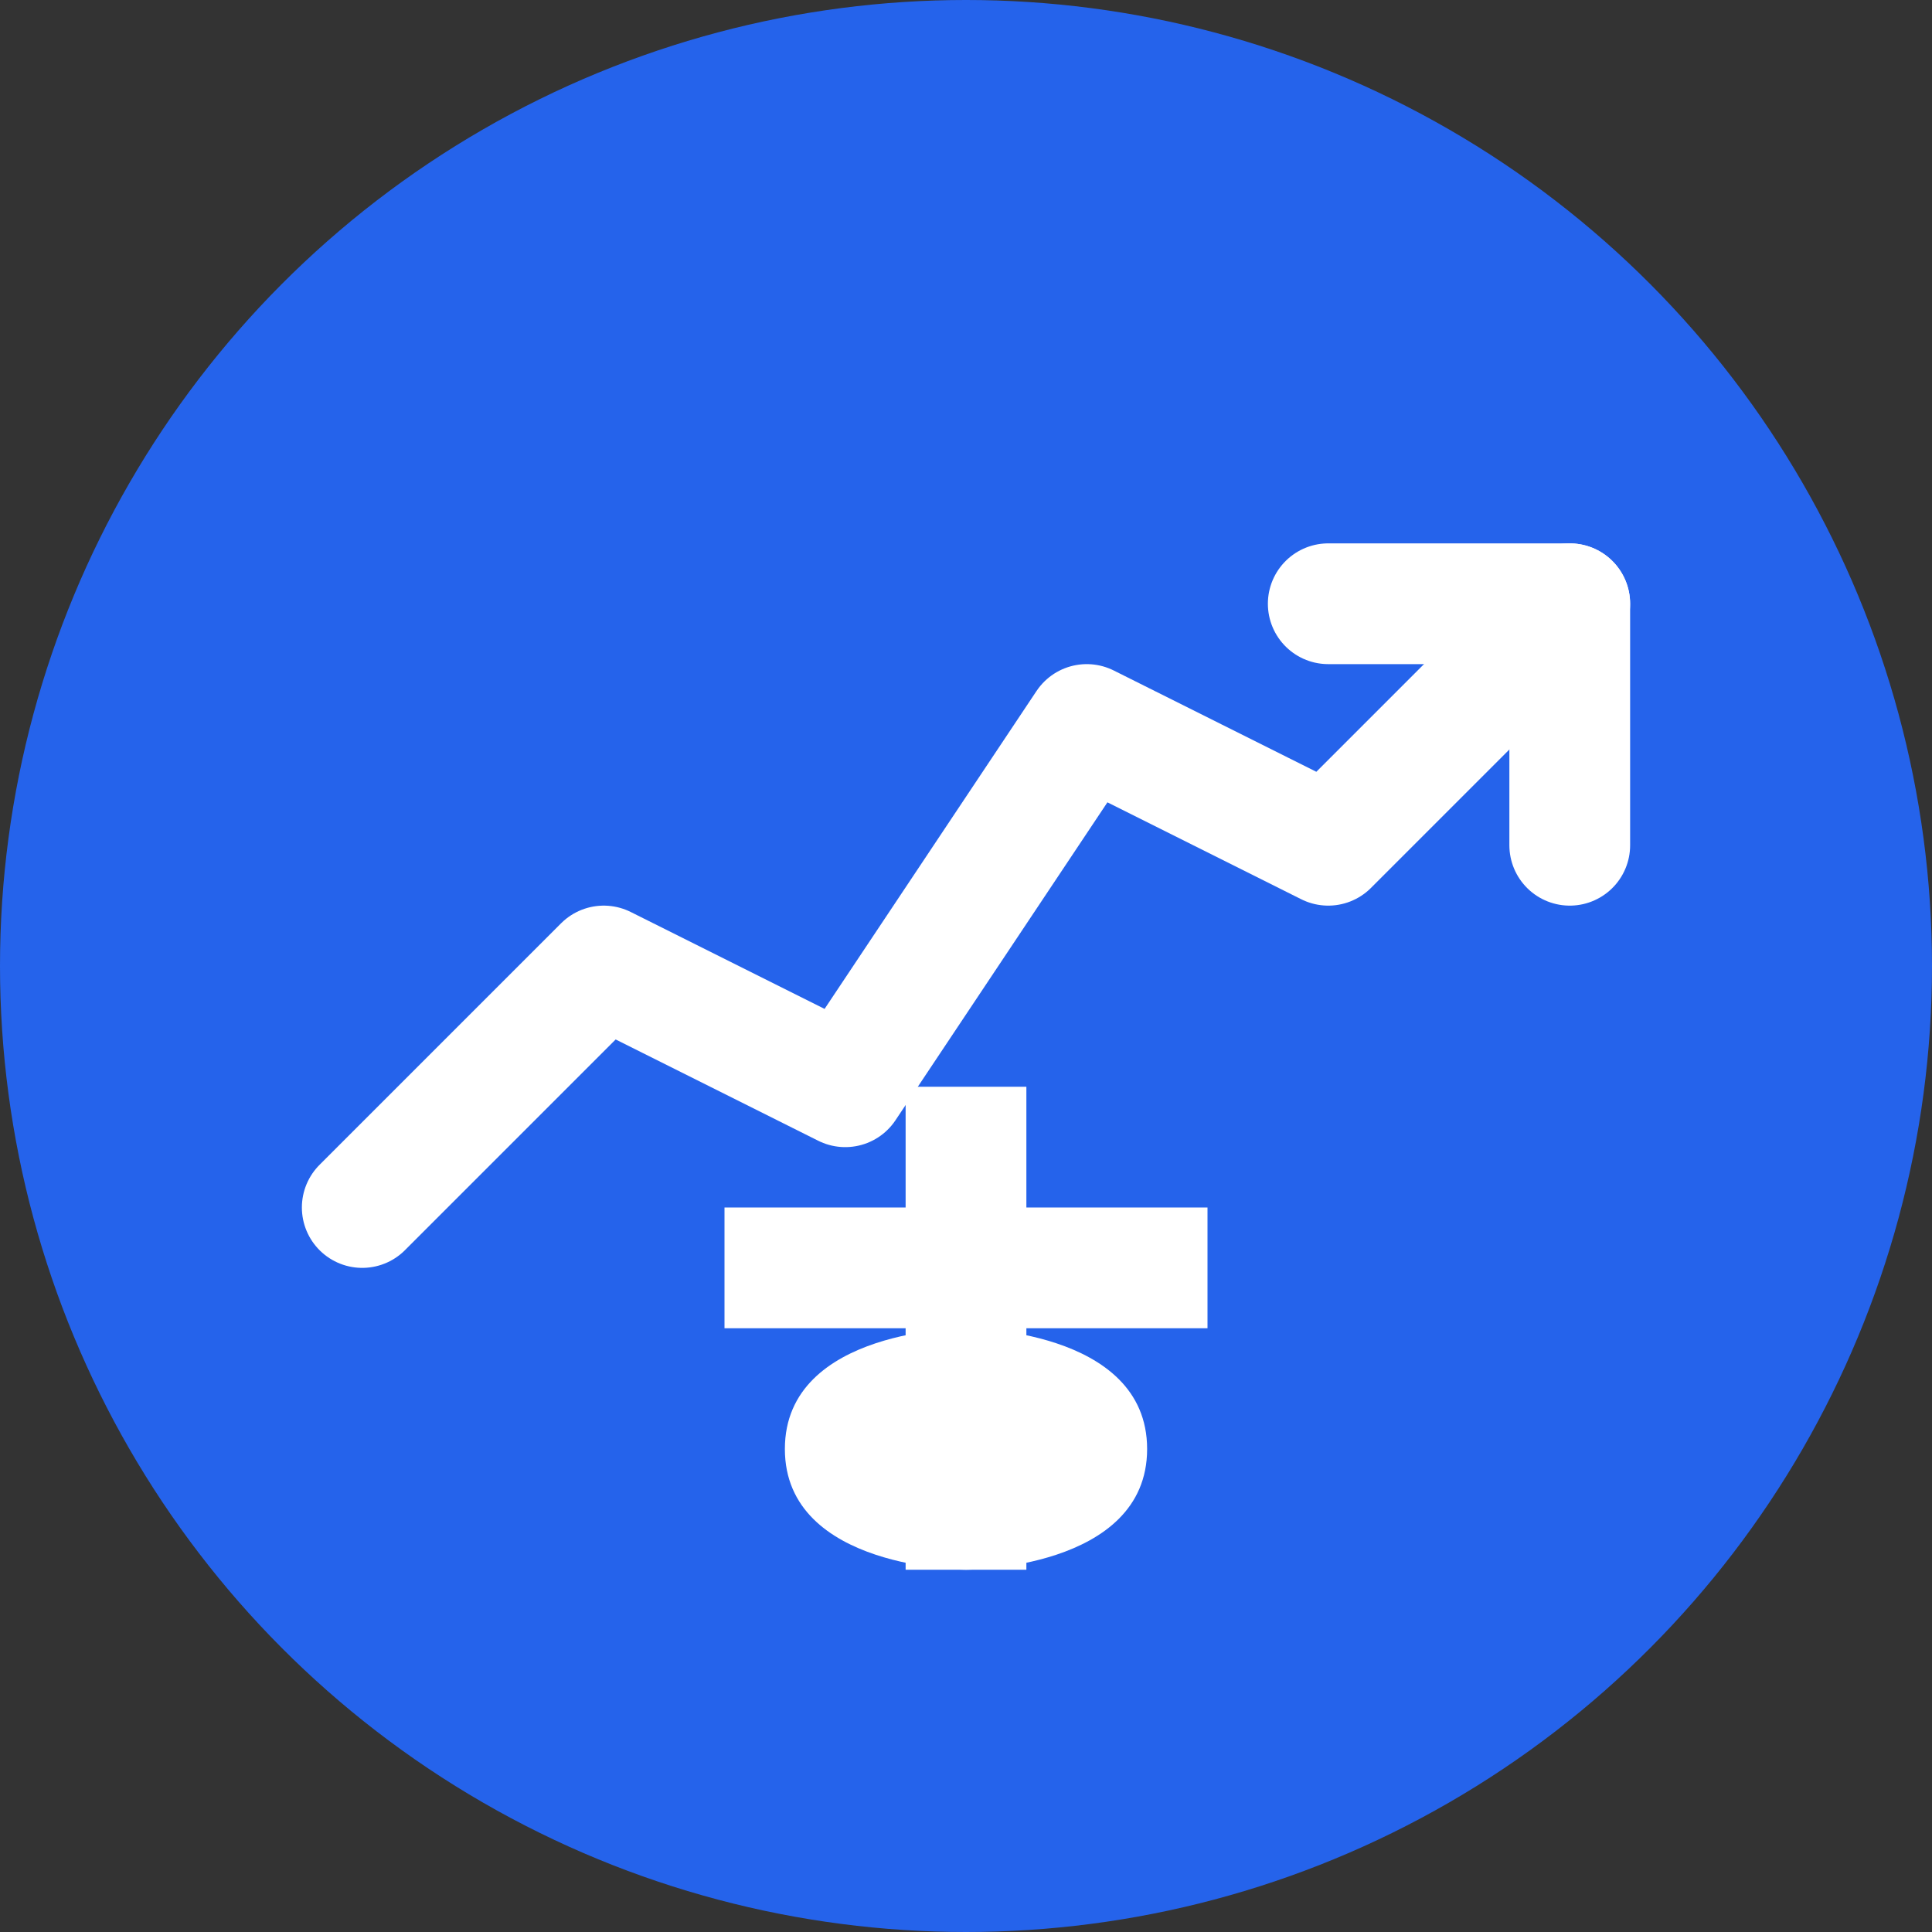 <svg width="32" height="32" viewBox="0 0 32 32" fill="none" xmlns="http://www.w3.org/2000/svg">
  <rect x="0" y="0" width="32" height="32" fill="#333333" stroke="none"/>
  <!-- 背景圆形 -->
  <circle cx="16" cy="16" r="16" fill="#2563EB"/>
  
  <!-- 股票图表线 -->
  <path d="M6 20L10 16L14 18L18 12L22 14L26 10" stroke="white" stroke-width="2" stroke-linecap="round" stroke-linejoin="round"/>
  
  <!-- 上升箭头 -->
  <path d="M22 10L26 10L26 14" stroke="white" stroke-width="2" stroke-linecap="round" stroke-linejoin="round"/>
  
  <!-- 人民币符号 -->
  <path d="M16 22C16 22 13 22 13 24C13 26 16 26 16 26C16 26 19 26 19 24C19 22 16 22 16 22Z" fill="white"/>
  <rect x="15" y="18" width="2" height="8" fill="white"/>
  <rect x="12" y="20" width="8" height="2" fill="white"/>
</svg>
